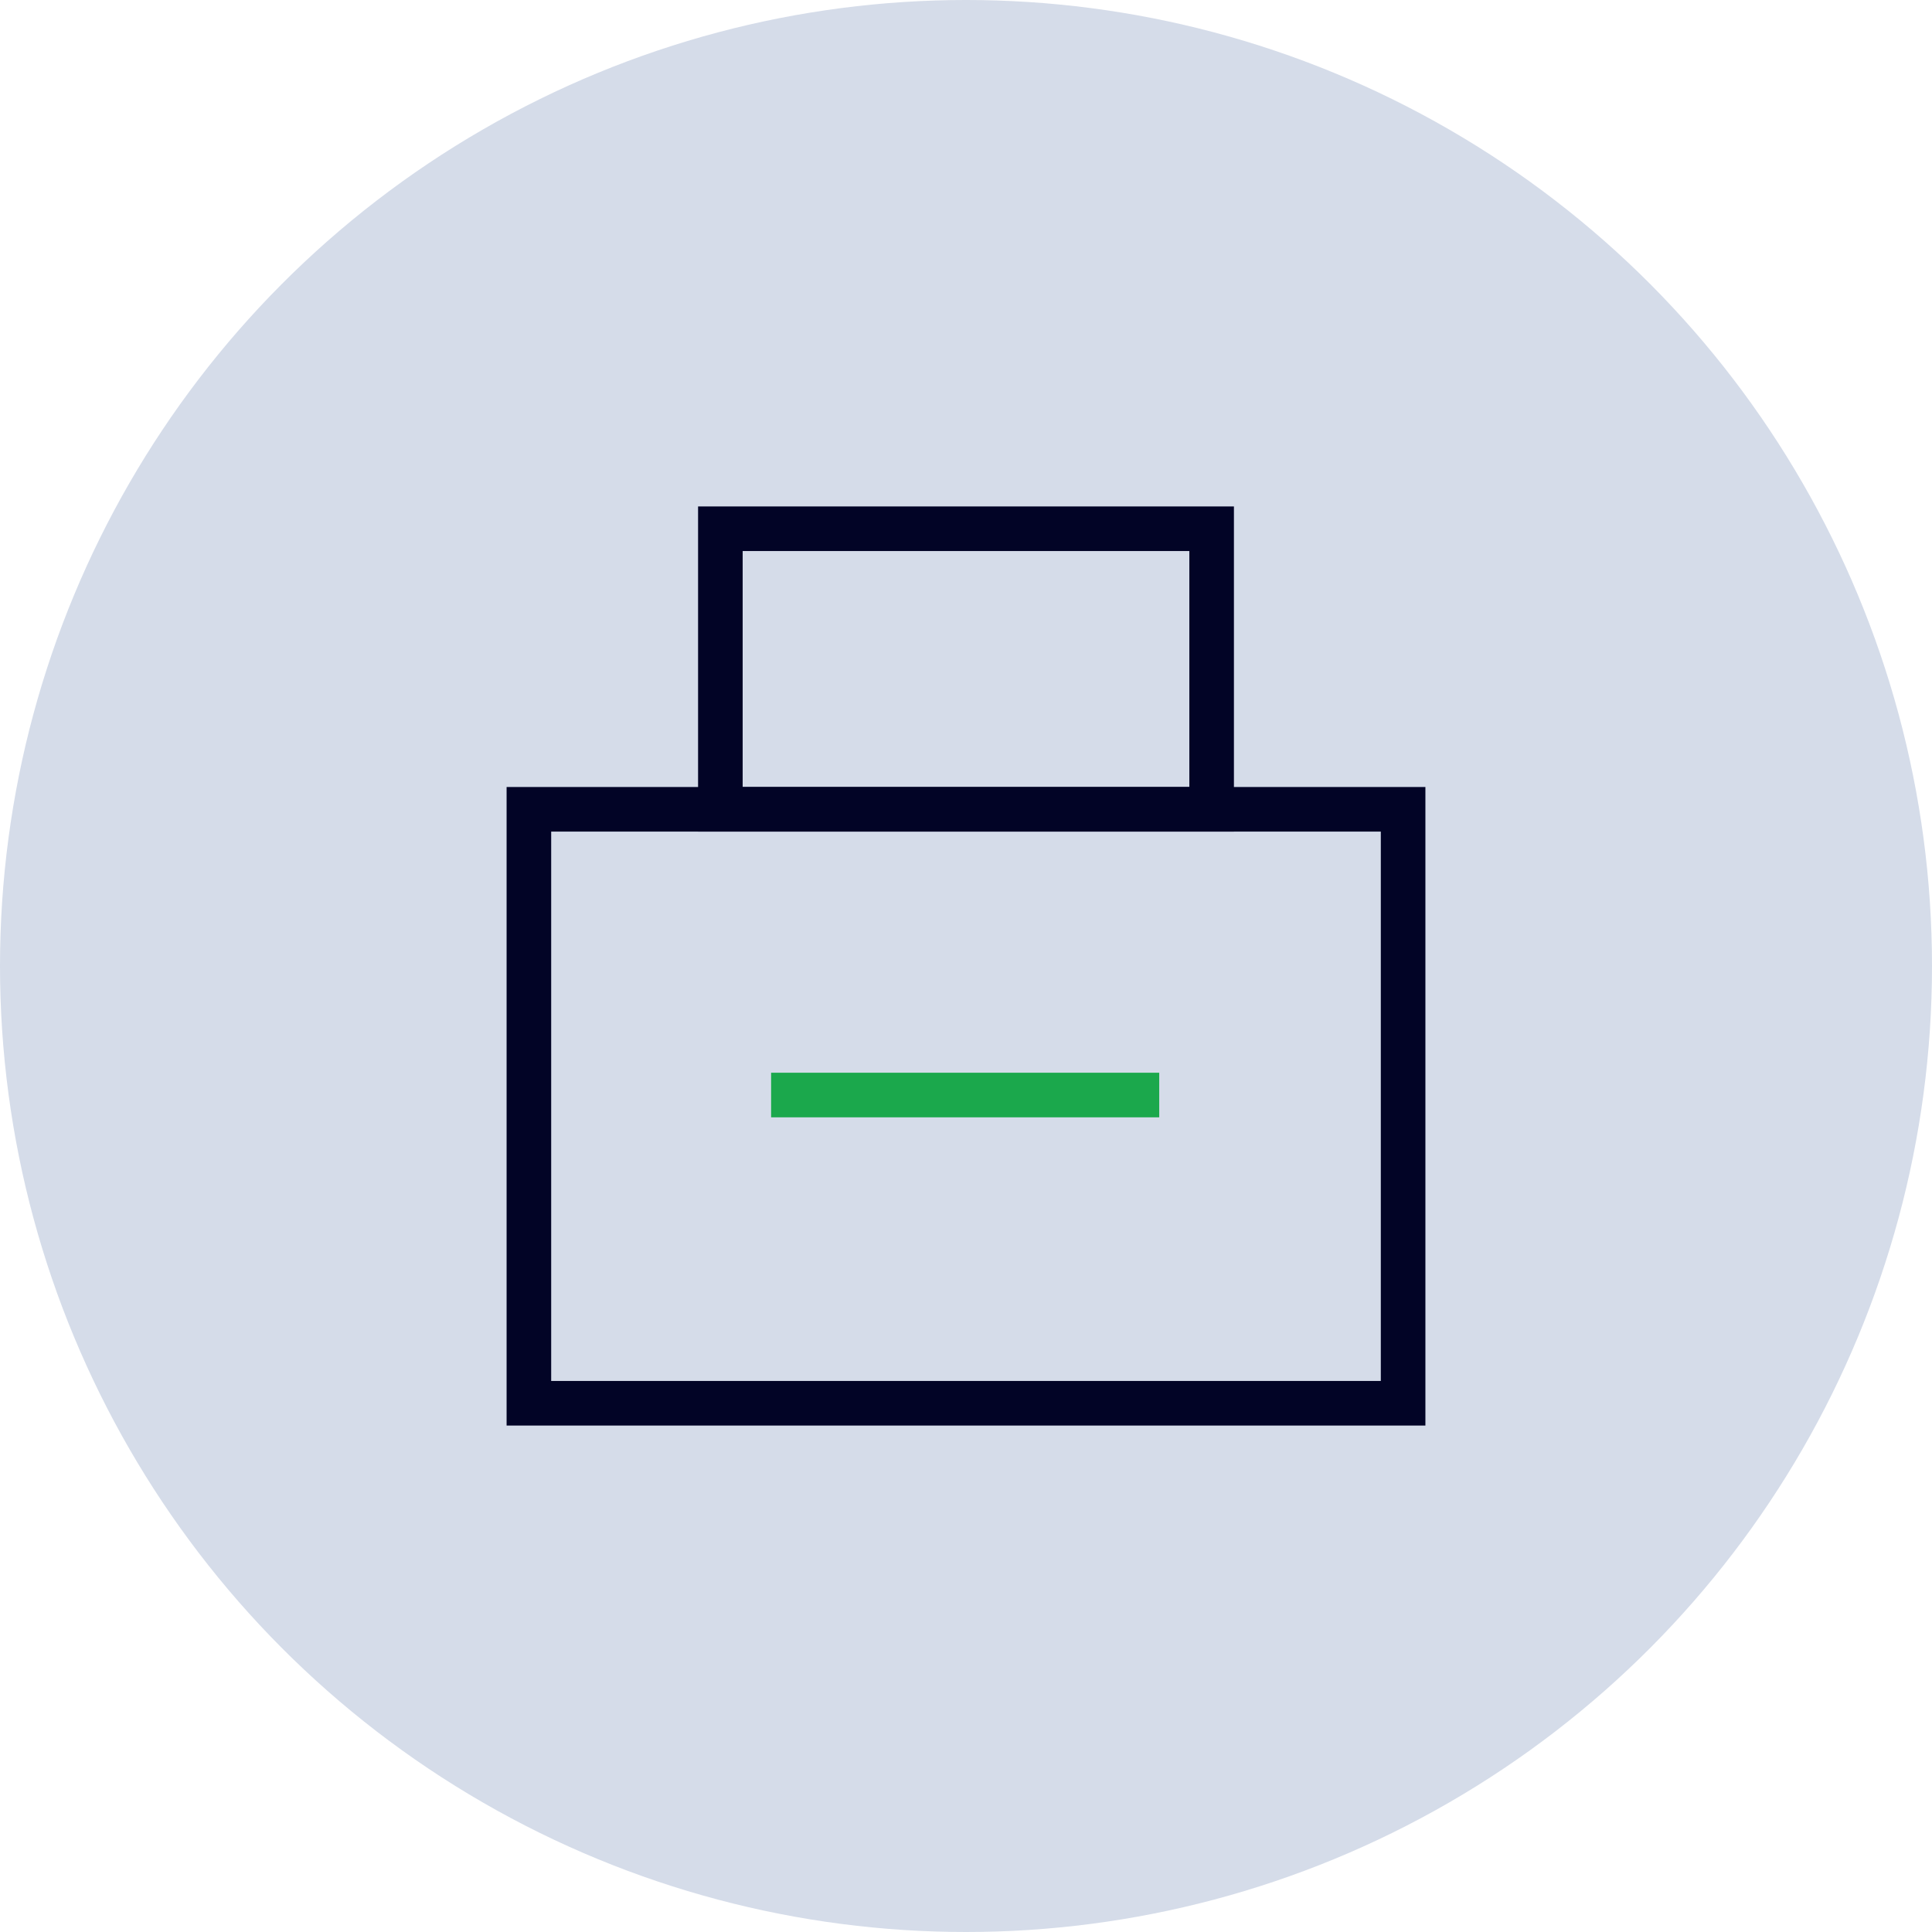 <svg width="65" height="65" viewBox="0 0 65 65" fill="none" xmlns="http://www.w3.org/2000/svg">
<circle cx="32.5" cy="32.5" r="32.5" fill="#D5DCE9"/>
<g clip-path="url(#clip0_1_2483)">
<path d="M47.206 27.228H17.794V47.211H47.206V27.228Z" stroke="#020426" stroke-width="1.5" stroke-miterlimit="10"/>
<path d="M40.764 17.789H24.236V27.228H40.764V17.789Z" stroke="#020426" stroke-width="1.5" stroke-miterlimit="10"/>
<path d="M39.001 36.841H25.943" stroke="#1BA84C" stroke-width="1.5" stroke-miterlimit="10"/>
</g>
<defs>
<clipPath id="clip0_1_2483">
<rect width="31" height="31" fill="white" transform="translate(17 17)"/>
</clipPath>
</defs>
</svg>
